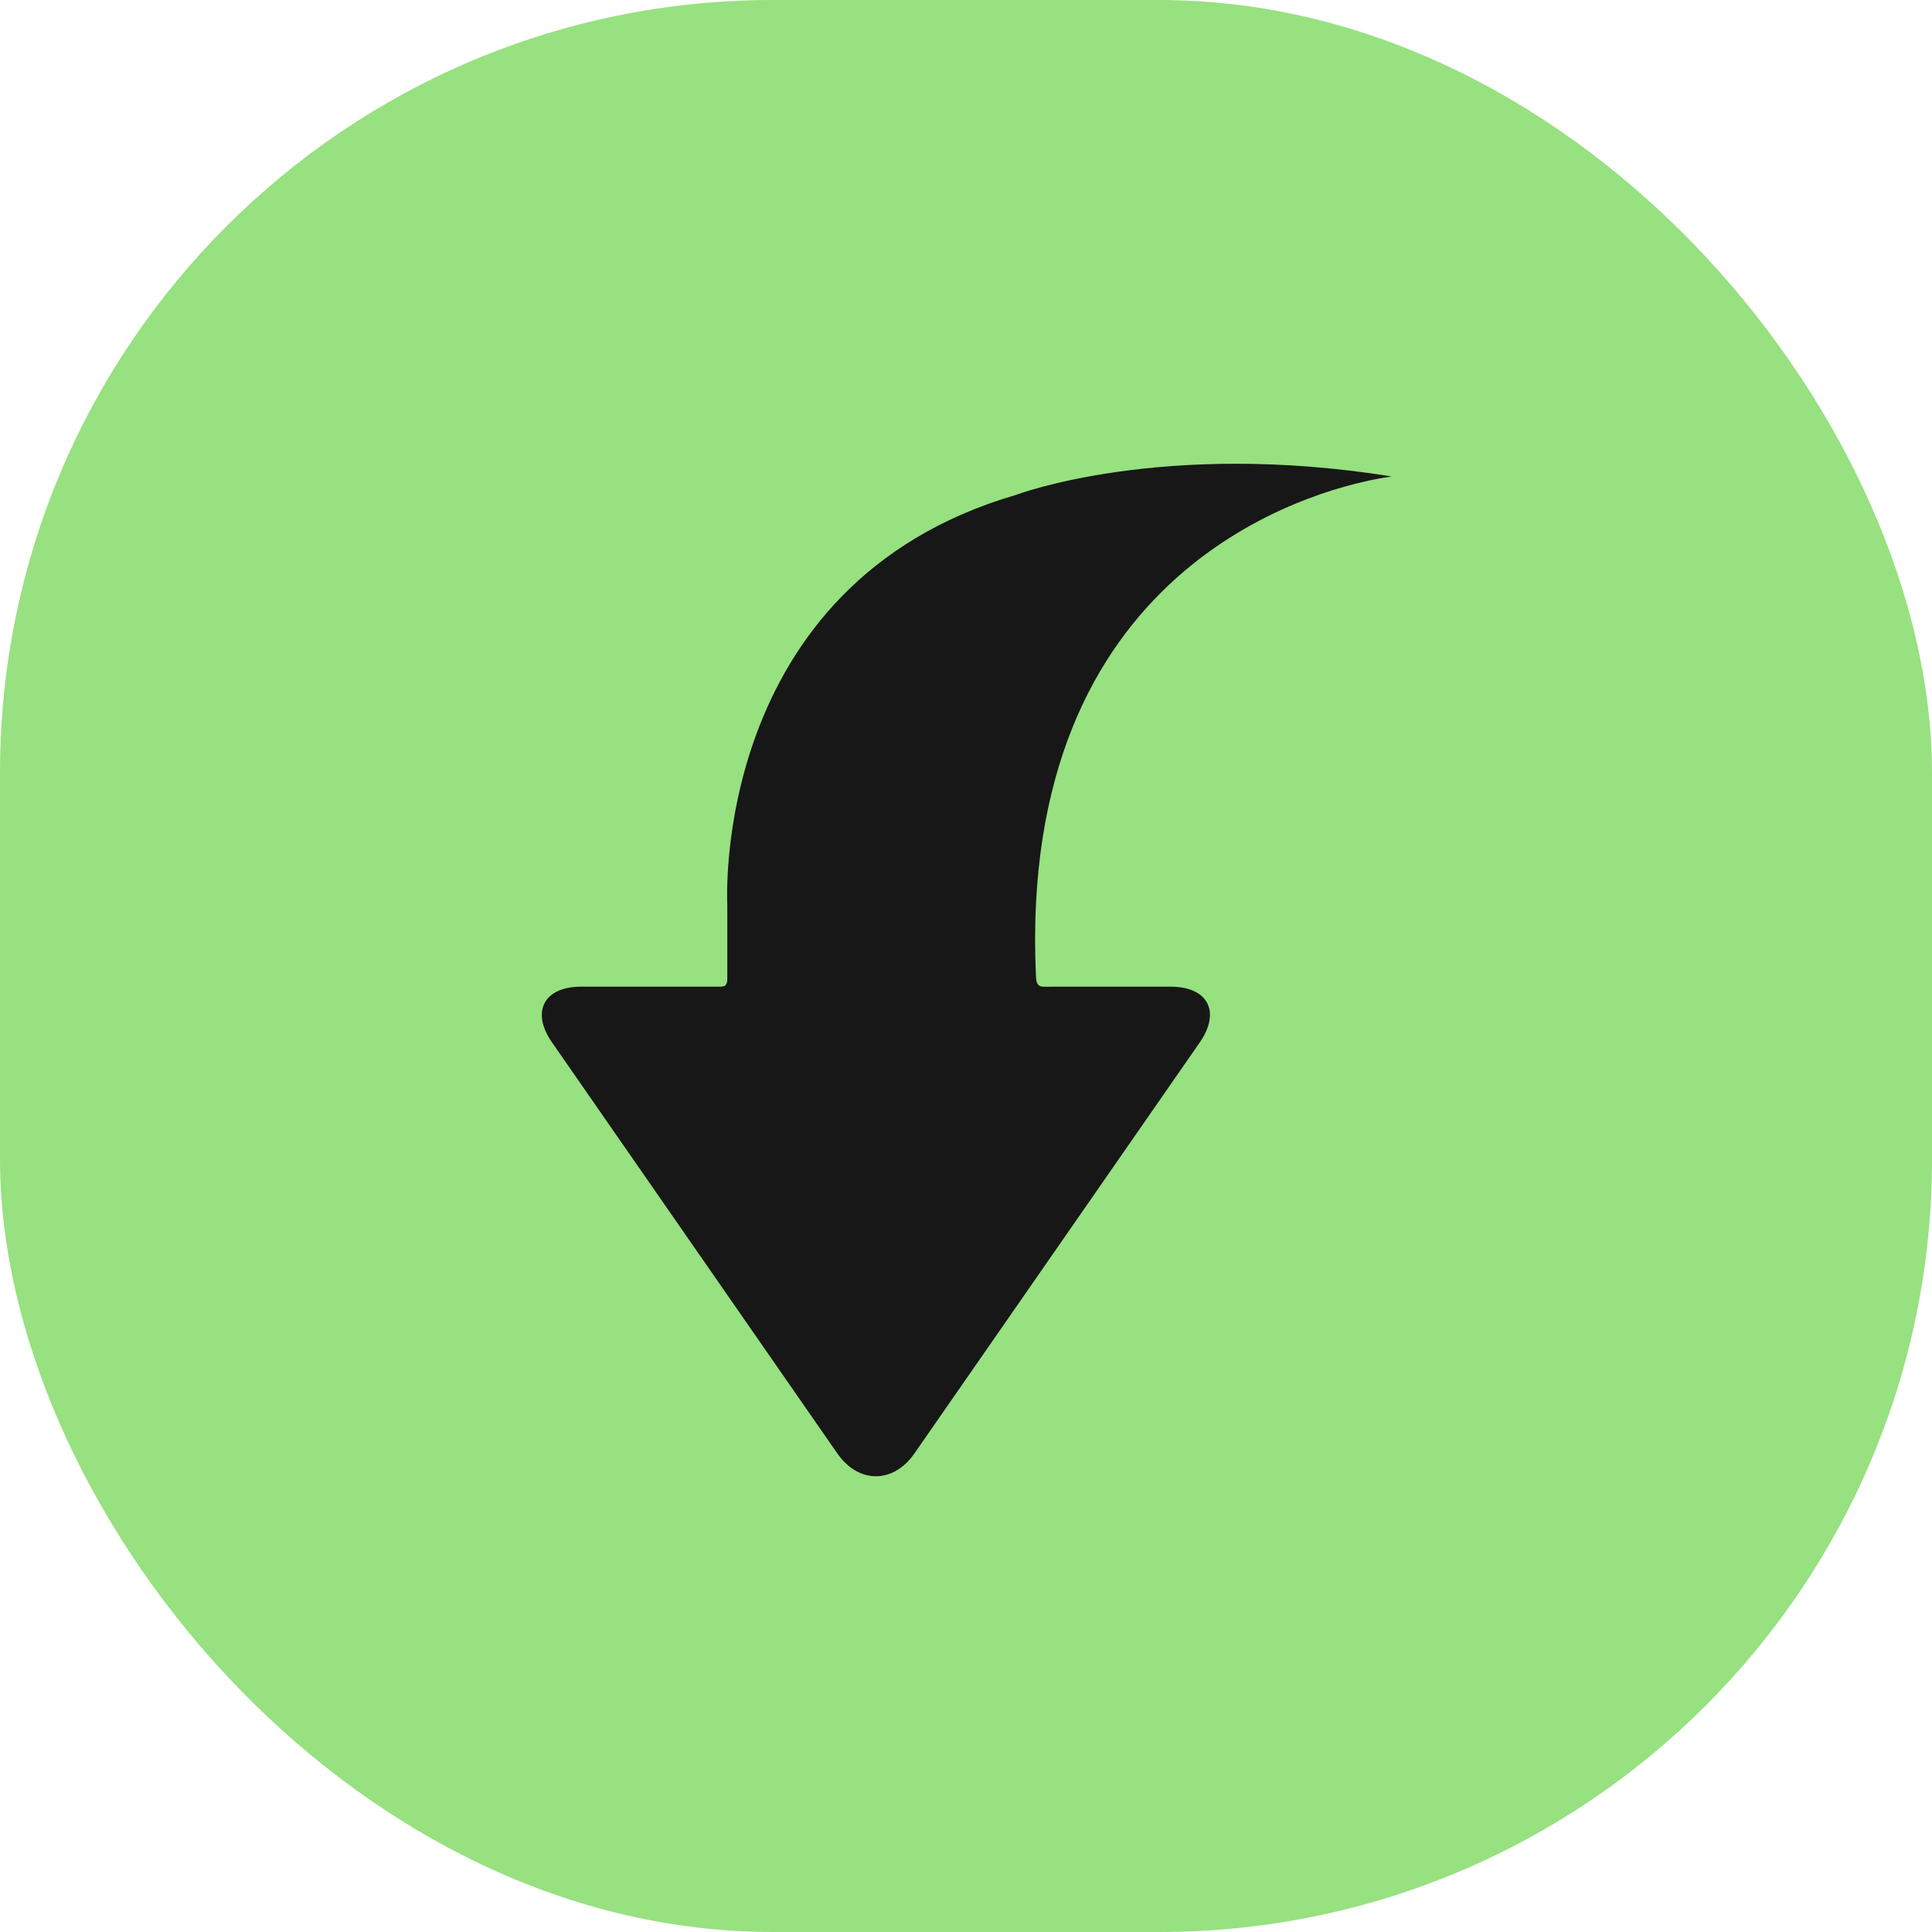 <svg width="40" height="40" viewBox="0 0 40 40" fill="none" xmlns="http://www.w3.org/2000/svg">
<rect width="40" height="40" rx="16" fill="#97E180"/>
<path d="M17.333 30.088L11.429 21.582C10.988 20.947 11.26 20.428 12.032 20.428L12.254 20.428L13.198 20.428L14.326 20.428L14.767 20.428C14.819 20.428 14.871 20.428 14.923 20.428C15.049 20.427 15.058 20.352 15.058 20.239L15.058 18.732C15.058 18.732 14.685 12.097 21.039 10.245C21.039 10.245 24.058 9.099 28.821 9.866C28.801 9.863 28.772 9.872 28.752 9.875C28.686 9.884 28.62 9.895 28.555 9.907C28.452 9.926 28.349 9.947 28.247 9.971C28.111 10.002 27.977 10.036 27.843 10.074C27.681 10.119 27.52 10.169 27.36 10.224C27.177 10.287 26.995 10.356 26.816 10.43C26.616 10.513 26.419 10.603 26.226 10.7C26.015 10.806 25.809 10.92 25.607 11.042C25.39 11.174 25.18 11.314 24.975 11.464C24.758 11.624 24.548 11.794 24.348 11.974C24.134 12.166 23.932 12.368 23.74 12.581C23.537 12.807 23.346 13.044 23.17 13.291C22.982 13.555 22.809 13.83 22.653 14.114C22.485 14.42 22.336 14.735 22.206 15.058C22.065 15.408 21.945 15.766 21.846 16.13C21.737 16.528 21.652 16.932 21.588 17.339C21.518 17.788 21.473 18.24 21.45 18.693C21.424 19.195 21.425 19.698 21.448 20.2C21.453 20.307 21.458 20.419 21.591 20.428C21.653 20.432 21.717 20.428 21.779 20.428L22.265 20.428L23.436 20.428L24.236 20.428C25.009 20.428 25.28 20.947 24.84 21.582L18.935 30.088C18.495 30.723 17.774 30.723 17.333 30.088L17.333 30.088Z" fill="#171717"/>
</svg>
